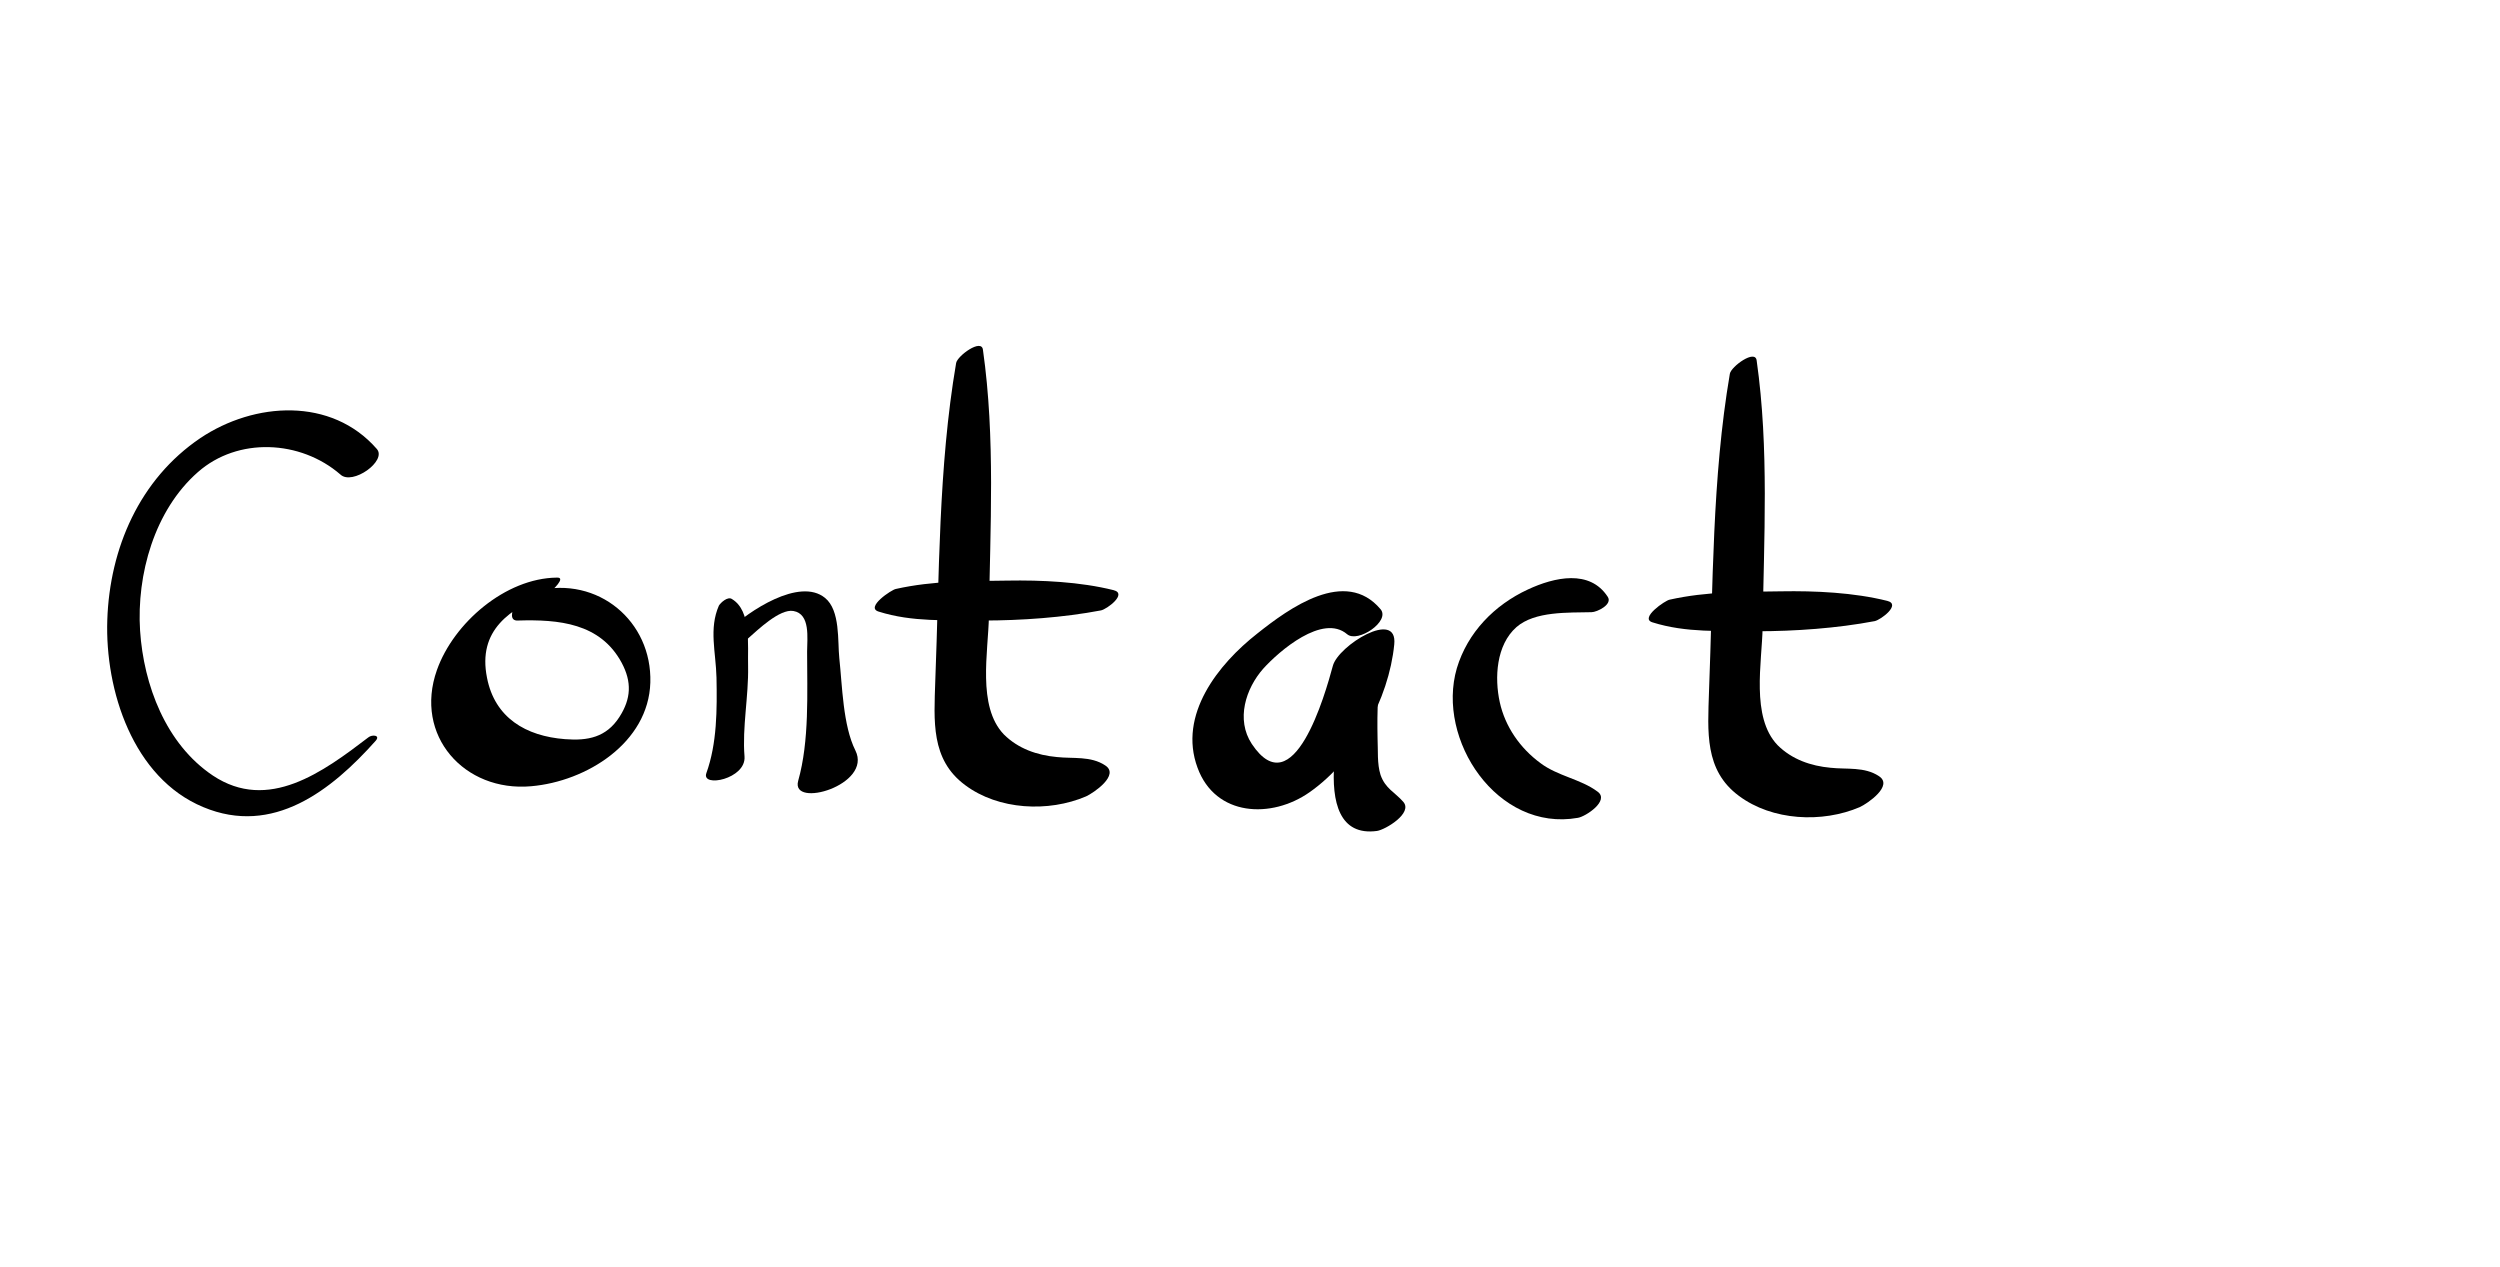 <?xml version="1.0" encoding="utf-8"?>
<!-- Generator: Adobe Illustrator 27.7.0, SVG Export Plug-In . SVG Version: 6.00 Build 0)  -->
<svg version="1.1" xmlns="http://www.w3.org/2000/svg" xmlns:xlink="http://www.w3.org/1999/xlink" x="0px" y="0px"
	 viewBox="0 0 419.4 212.6" style="enable-background:new 0 0 419.4 212.6;" xml:space="preserve">
<style type="text/css">
	.st0{display:none;}
	.st1{display:inline;}
	.st2{fill:none;stroke:#FFFFFF;stroke-width:0.5;stroke-miterlimit:10;}
	.st3{fill:#999999;}
	.st4{fill:#666766;}
	.st5{fill:#FFFFFF;}
</style>
<g id="Layer_1" class="st0">
</g>
<g id="Layer_3" class="st0">
	<g class="st1">
		<rect y="52.2" class="st2" width="419.4" height="116.6"/>
		<line class="st2" x1="0" y1="149.4" x2="419.4" y2="149.4"/>
		<line class="st2" x1="0" y1="130" x2="419.4" y2="130"/>
		<line class="st2" x1="0" y1="110.5" x2="419.4" y2="110.5"/>
		<line class="st2" x1="0" y1="91.1" x2="419.4" y2="91.1"/>
		<line class="st2" x1="0" y1="71.7" x2="419.4" y2="71.7"/>
		<line class="st2" x1="349.5" y1="52.2" x2="349.5" y2="168.9"/>
		<line class="st2" x1="279.6" y1="52.2" x2="279.6" y2="168.9"/>
		<line class="st2" x1="209.7" y1="52.2" x2="209.7" y2="168.9"/>
		<line class="st2" x1="139.8" y1="52.2" x2="139.8" y2="168.9"/>
		<line class="st2" x1="69.9" y1="52.2" x2="69.9" y2="168.9"/>
	</g>
</g>
<g id="Layer_4" class="st0">
	<g class="st1">
		<g>
			<path class="st4" d="M333.5,79.4c-0.5-0.1-0.9-0.3-1.4-0.4c-2-0.6-4.7,1.5-4.8,3.5c-0.3,7.7,0.9,15.6,1.5,23.3
				c0.6,7.5,0.6,15.5,2.1,22.9c0.6,2.8,5.8-1.1,5.8-3.1c0.2-7.6-1.1-15.5-1.7-23.1c-0.6-7.5-0.7-15.4-2.4-22.8
				c-1.3,1.2-2.5,2.4-3.8,3.6c0.7-0.1,1.3-0.2,2-0.3C331.5,82.8,335.4,80,333.5,79.4L333.5,79.4z"/>
		</g>
	</g>
	<g class="st1">
		<g>
			<path class="st4" d="M328.6,80.1c3.2,1.7,8,0.9,11.5,0.8c3.8-0.1,7.6-0.2,11.5-0.3c8.8-0.3,18.4-0.2,26.9-2.3
				c0.9-0.2,4.7-3.2,2.2-3.5c-8-0.9-16.9,0.7-24.9,1.1c-4.8,0.2-9.5,0.4-14.3,0.5c-3.9,0.1-7.6-0.1-11.3,1.1
				C329.6,77.7,327.3,79.4,328.6,80.1L328.6,80.1z"/>
		</g>
	</g>
	<g class="st1">
		<g>
			<path class="st4" d="M382.6,78.2c-7.2,2.5-6.5,12.7-7,18.9c-0.4,4.9-0.6,9.8-0.5,14.7c0.1,4.9-0.1,10.5,1.7,15.1
				c0.7,1.6,4.1-1.2,4.3-2.3c0.9-7.6-0.7-15.6-0.5-23.3c0.1-4.2,0.4-8.4,1-12.6c0.2-1.8,0.2-7.4,1.7-8.7
				C384.3,79.1,384.2,77.6,382.6,78.2L382.6,78.2z"/>
		</g>
	</g>
	<g class="st1">
		<g>
			<path class="st4" d="M331.5,129.9c15-1.5,30.1-1.2,45.1-1c1,0,3.9-2.3,2-2.7c-14.9-2.9-30-2.2-45-0.5
				C331.7,126,328.2,130.3,331.5,129.9L331.5,129.9z"/>
		</g>
	</g>
	<g class="st1">
		<g>
			<path class="st4" d="M332.4,84c2.7,4.5,6.1,8.7,9.3,12.8c2.9,3.7,5.5,8,9.2,11c1.3,1,4.2-1.6,3.6-3c-2-4.4-5.8-8.2-8.8-12
				c-3-3.9-6.1-8-9.6-11.4C335,80.1,331.6,82.5,332.4,84L332.4,84z"/>
		</g>
	</g>
	<g class="st1">
		<g>
			<path class="st4" d="M357.1,107.3c5.5-3.2,10.4-7.4,15.4-11.3c5-3.9,10.1-7.7,14.6-12.1c1.2-1.2,0.4-2.5-1.2-1.6
				c-5.4,3.2-10.4,7.1-15.4,11c-5,3.8-10.4,7.5-14.9,12C354,106.8,355,108.5,357.1,107.3L357.1,107.3z"/>
		</g>
	</g>
	<g class="st1">
		<g>
			<path class="st4" d="M304.8,85c3.4,0.2,7.4,0.6,10.7-0.4c0.6-0.2,2.8-1.9,1.6-2.5c-1.4-0.7-3.3-0.5-4.8-0.5
				c-1.8-0.1-3.6,0.1-5.4,0.2C305.7,81.8,302.7,84.9,304.8,85L304.8,85z"/>
		</g>
	</g>
	<g class="st1">
		<g>
			<path class="st4" d="M264.2,104c6,0.3,12.3-1,18.3-1.2c6-0.1,12.1,0.7,18,0.1c1-0.1,5.5-3.4,3.2-4.3c-5.7-2.2-12.9-1.6-18.9-1.4
				c-6.2,0.2-12.7,0.6-18.6,2.5C265.4,100.1,261.3,103.8,264.2,104L264.2,104z"/>
		</g>
	</g>
	<g class="st1">
		<g>
			<path class="st4" d="M277.7,126.7c13.2-2.7,26.3-2.4,39.7-3.4c0.7-0.1,3.4-2.2,2-2.6c-12.8-3.7-27.7-1-40.3,2.2
				C277.5,123.3,274.7,127.3,277.7,126.7L277.7,126.7z"/>
		</g>
	</g>
</g>
<g id="Layer_2">
	<g>
		<g>
			<path d="M63.2,75.3c-7.6-8.7-20.5-7.9-29.6-1.8C23.4,80.4,18.4,92,18,104c-0.4,11.8,4.3,26.5,16.1,31.4
				c11.7,4.9,21.5-2.8,28.9-11.1c0.9-1-0.6-1.1-1.2-0.6c-7.6,5.8-16.8,12.6-26.1,6.4c-7.9-5.3-11.6-15.2-12.2-24.3
				c-0.6-9.4,2.4-20.2,9.7-26.6c6.7-5.9,17.2-5.4,23.9,0.4C59.1,81.5,65,77.3,63.2,75.3L63.2,75.3z"/>
		</g>
	</g>
	<g>
		<g>
			<path d="M93.4,96.9c-8.6,0.1-17.3,7.6-20.1,15.5c-3.9,11,4.6,20.5,15.8,19.5c9.3-0.8,19.7-7.3,20-17.4c0.3-10.3-8.8-17.9-19-15.4
				c-1.4,0.3-3.1,1.2-3.8,2.6c-0.4,0.8-0.9,2.5,0.6,2.4c6.8-0.2,13.8,0.4,17.4,7.1c1.7,3.2,1.6,6-0.4,9.1c-2.2,3.4-5.3,4-9.1,3.7
				c-6.6-0.5-11.8-3.6-13.1-10.3c-1.6-8,3.8-11.6,10.5-14.3C92.6,99.1,95.1,96.8,93.4,96.9L93.4,96.9z"/>
		</g>
	</g>
	<g>
		<g>
			<path d="M120.6,101.6c-1.7,3.9-0.5,7.8-0.4,12.1c0.1,5.3,0.1,11-1.7,16c-0.9,2.5,6.7,1,6.4-2.8c-0.4-4.9,0.7-10.1,0.6-15.1
				c-0.1-3.6,0.6-9.3-2.7-11.3C122.1,100,120.9,101.1,120.6,101.6L120.6,101.6z"/>
		</g>
	</g>
	<g>
		<g>
			<path d="M125.5,107.1c1.6-1.4,5.3-5,7.6-4.6c2.9,0.5,2.3,4.6,2.3,6.8c0,6.9,0.4,15-1.5,21.7c-1.3,4.7,12.5,0.7,9.6-5.1
				c-2.1-4.2-2.2-10.9-2.7-15.5c-0.3-2.8,0.2-8-2.4-10.1c-4.3-3.5-12.9,2.3-16,5.3C119.4,108.4,123.4,109,125.5,107.1L125.5,107.1z"
				/>
		</g>
	</g>
	<g>
		<g>
			<path d="M231.6,102.2c-5.9-7-15.3-0.2-20.7,4.1c-6.5,5.1-13.3,13.6-10,22.5c3,8.2,12.4,8.6,18.8,4.1c7.7-5.4,13.3-15.6,14.2-24.8
				c0.6-6-9.4,0.2-10.3,3.6c-1.3,4.8-6.6,23.6-13.6,13.1c-2.7-4.1-1-9.3,1.9-12.6c2.7-3,10-9.3,14.1-5.8
				C227.8,107.9,233.3,104.2,231.6,102.2L231.6,102.2z"/>
		</g>
	</g>
	<g>
		<g>
			<path d="M227.7,111.1c-2.1,5.6-9.3,30,3.3,28.3c1.4-0.2,6.1-3,4.4-4.9c-1.4-1.6-3-2.2-3.8-4.5c-0.6-1.9-0.4-4.1-0.5-6.1
				c-0.1-4.6,0.1-9.1,0.4-13.7C231.7,108,228.1,110.1,227.7,111.1L227.7,111.1z"/>
		</g>
	</g>
	<g>
		<g>
			<path d="M290.2,62.7c-3,17.6-2.8,35.6-3.5,53.4c-0.2,6.6-0.8,13.1,5,17.4c5.6,4.2,14,4.6,20.3,1.9c1.3-0.6,5.7-3.6,3.2-5.2
				c-2.4-1.6-5.4-1.1-8.1-1.4c-3.3-0.3-6.5-1.4-8.9-3.8c-4.5-4.7-2.6-13.9-2.5-19.8c0.2-14.9,1.1-29.9-1-44.7
				C294.5,58.5,290.4,61.5,290.2,62.7L290.2,62.7z"/>
		</g>
	</g>
	<g>
		<g>
			<path d="M277.2,104.4c5.7,1.8,11.4,1.4,17.5,1.5c6.4,0,13.5-0.5,19.8-1.7c1-0.2,4.5-2.8,2.1-3.4c-5.6-1.4-12.1-1.7-17.8-1.6
				c-6.5,0.1-12.4,0-18.7,1.4C279.4,100.7,275,103.7,277.2,104.4L277.2,104.4z"/>
		</g>
	</g>
	<g>
		<g>
			<path d="M160.4,60.9c-3,17.6-2.8,35.6-3.5,53.4c-0.2,6.6-0.8,13.1,5,17.4c5.6,4.2,14,4.6,20.3,1.9c1.3-0.6,5.7-3.6,3.2-5.2
				c-2.4-1.6-5.4-1.1-8.1-1.4c-3.3-0.3-6.5-1.4-8.9-3.8c-4.5-4.7-2.6-13.9-2.5-19.8c0.2-14.9,1.1-29.9-1-44.7
				C164.7,56.7,160.6,59.7,160.4,60.9L160.4,60.9z"/>
		</g>
	</g>
	<g>
		<g>
			<path d="M147.4,102.6c5.7,1.8,11.4,1.4,17.5,1.5c6.4,0,13.5-0.5,19.8-1.7c1-0.2,4.5-2.8,2.1-3.4c-5.6-1.4-12.1-1.7-17.8-1.6
				c-6.5,0.1-12.4,0-18.7,1.4C149.6,98.9,145.1,101.9,147.4,102.6L147.4,102.6z"/>
		</g>
	</g>
	<g>
		<g>
			<path d="M269.7,100.1c-3-4.6-8.9-3.3-13.4-1.2c-5.6,2.6-10.1,7.2-11.9,13.2c-3.5,12,6.8,27.5,20.3,25.1c1.3-0.2,5.4-2.9,3.3-4.4
				c-2.8-2.1-6.7-2.6-9.6-4.8c-3.4-2.5-5.9-6.1-6.8-10.2c-0.9-4.1-0.6-9.6,2.8-12.6c3.1-2.7,8.7-2.4,12.6-2.5
				C267.9,102.7,270.6,101.4,269.7,100.1L269.7,100.1z"/>
		</g>
	</g>
</g>
</svg>
